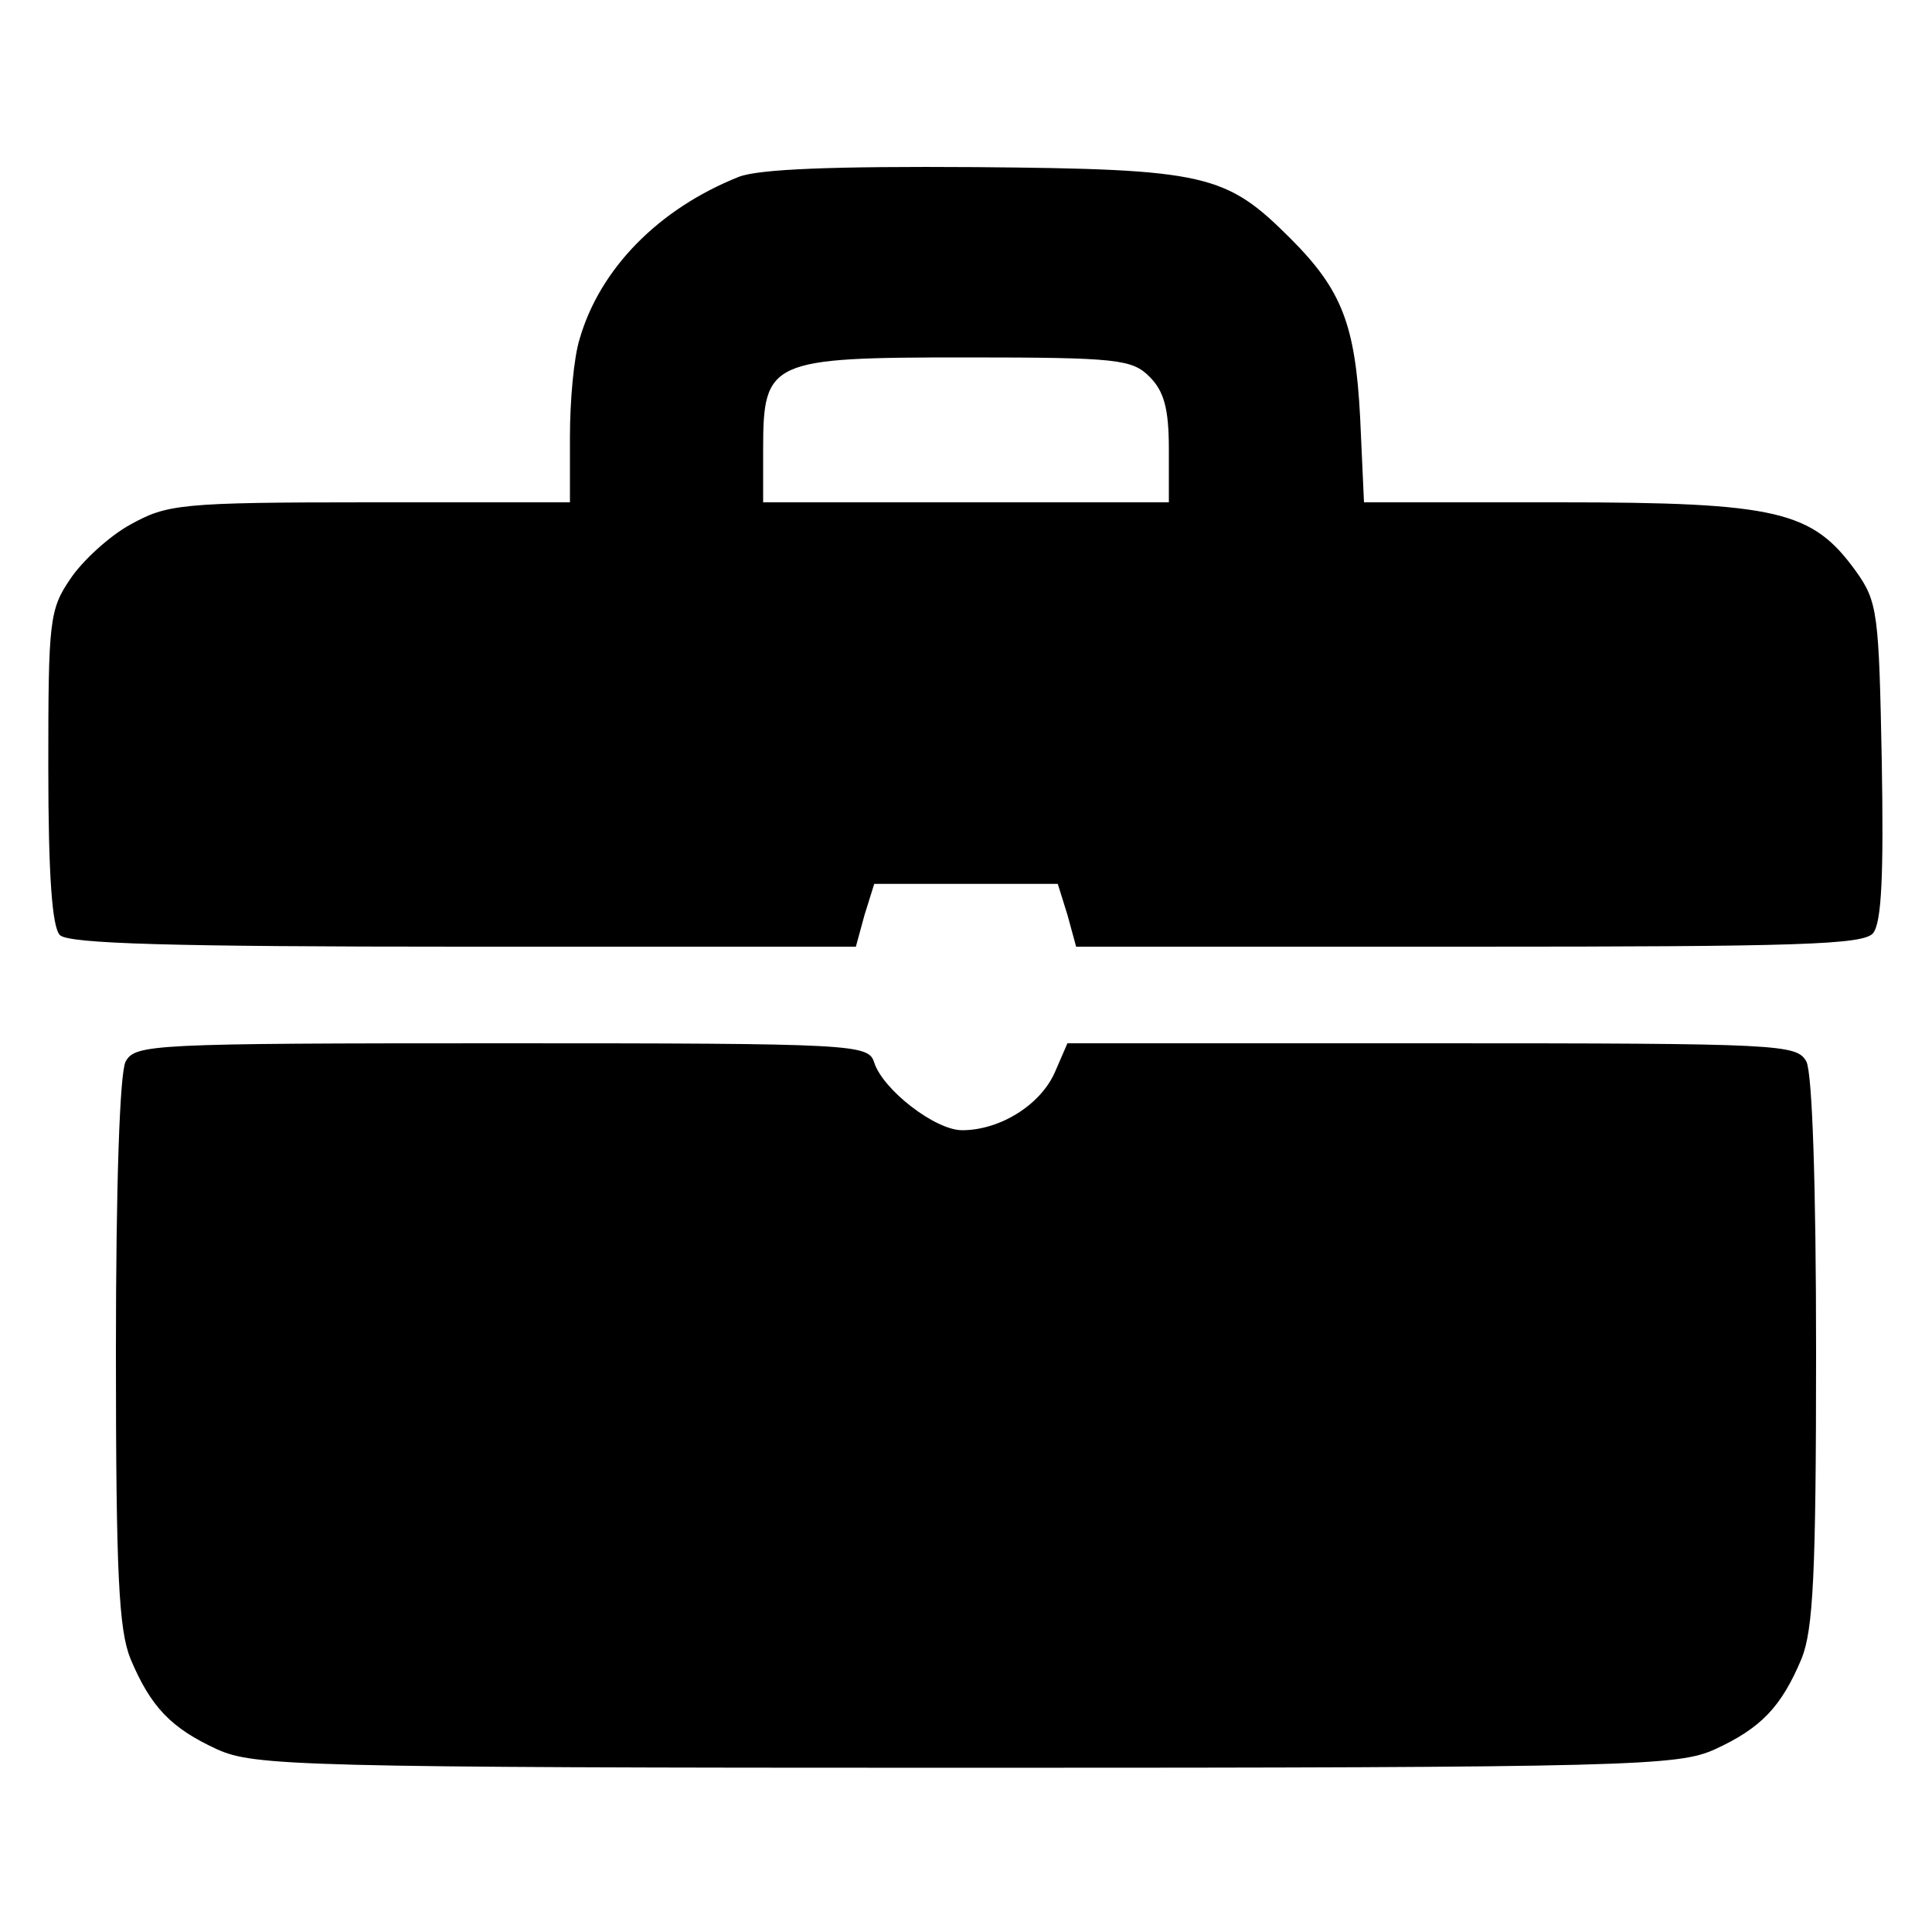 <?xml version="1.0" standalone="no"?>
<!DOCTYPE svg PUBLIC "-//W3C//DTD SVG 20010904//EN"
 "http://www.w3.org/TR/2001/REC-SVG-20010904/DTD/svg10.dtd">
<svg version="1.0" xmlns="http://www.w3.org/2000/svg"
 width="200pt" height="200pt" viewBox="0 0 200 200"
 preserveAspectRatio="xMidYMid meet">
<g transform="translate(0,200) scale(0.1,-0.1)"
fill="#000000" stroke="none">
<path d="M765 1817 c-83 -33 -144 -95 -165 -168 -6 -19 -10 -64 -10 -101 l0
-68 -207 0 c-197 0 -210 -2 -248 -23 -22 -12 -50 -38 -62 -56 -22 -32 -23 -44
-23 -195 0 -113 4 -166 12 -174 9 -9 116 -12 418 -12 l406 0 9 33 10 32 95 0
95 0 10 -32 9 -33 407 0 c341 0 408 2 418 14 9 11 11 62 9 178 -3 153 -4 165
-27 197 -45 62 -80 71 -307 71 l-202 0 -4 88 c-5 96 -19 132 -72 185 -67 67
-87 72 -326 74 -148 1 -224 -2 -245 -10z m425 -207 c15 -15 20 -33 20 -75 l0
-55 -210 0 -210 0 0 55 c0 92 7 95 210 95 157 0 172 -2 190 -20z"/>
<path d="M130 901 c-6 -12 -10 -126 -10 -301 0 -230 3 -287 15 -317 21 -50 42
-72 90 -94 38 -17 83 -19 775 -19 692 0 737 2 775 19 48 22 69 44 90 94 12 30
15 87 15 317 0 175 -4 289 -10 301 -10 18 -25 19 -388 19 l-377 0 -13 -30
c-15 -34 -57 -60 -96 -60 -28 0 -82 42 -91 70 -6 19 -18 20 -385 20 -365 0
-380 -1 -390 -19z"/>
</g>
</svg>
